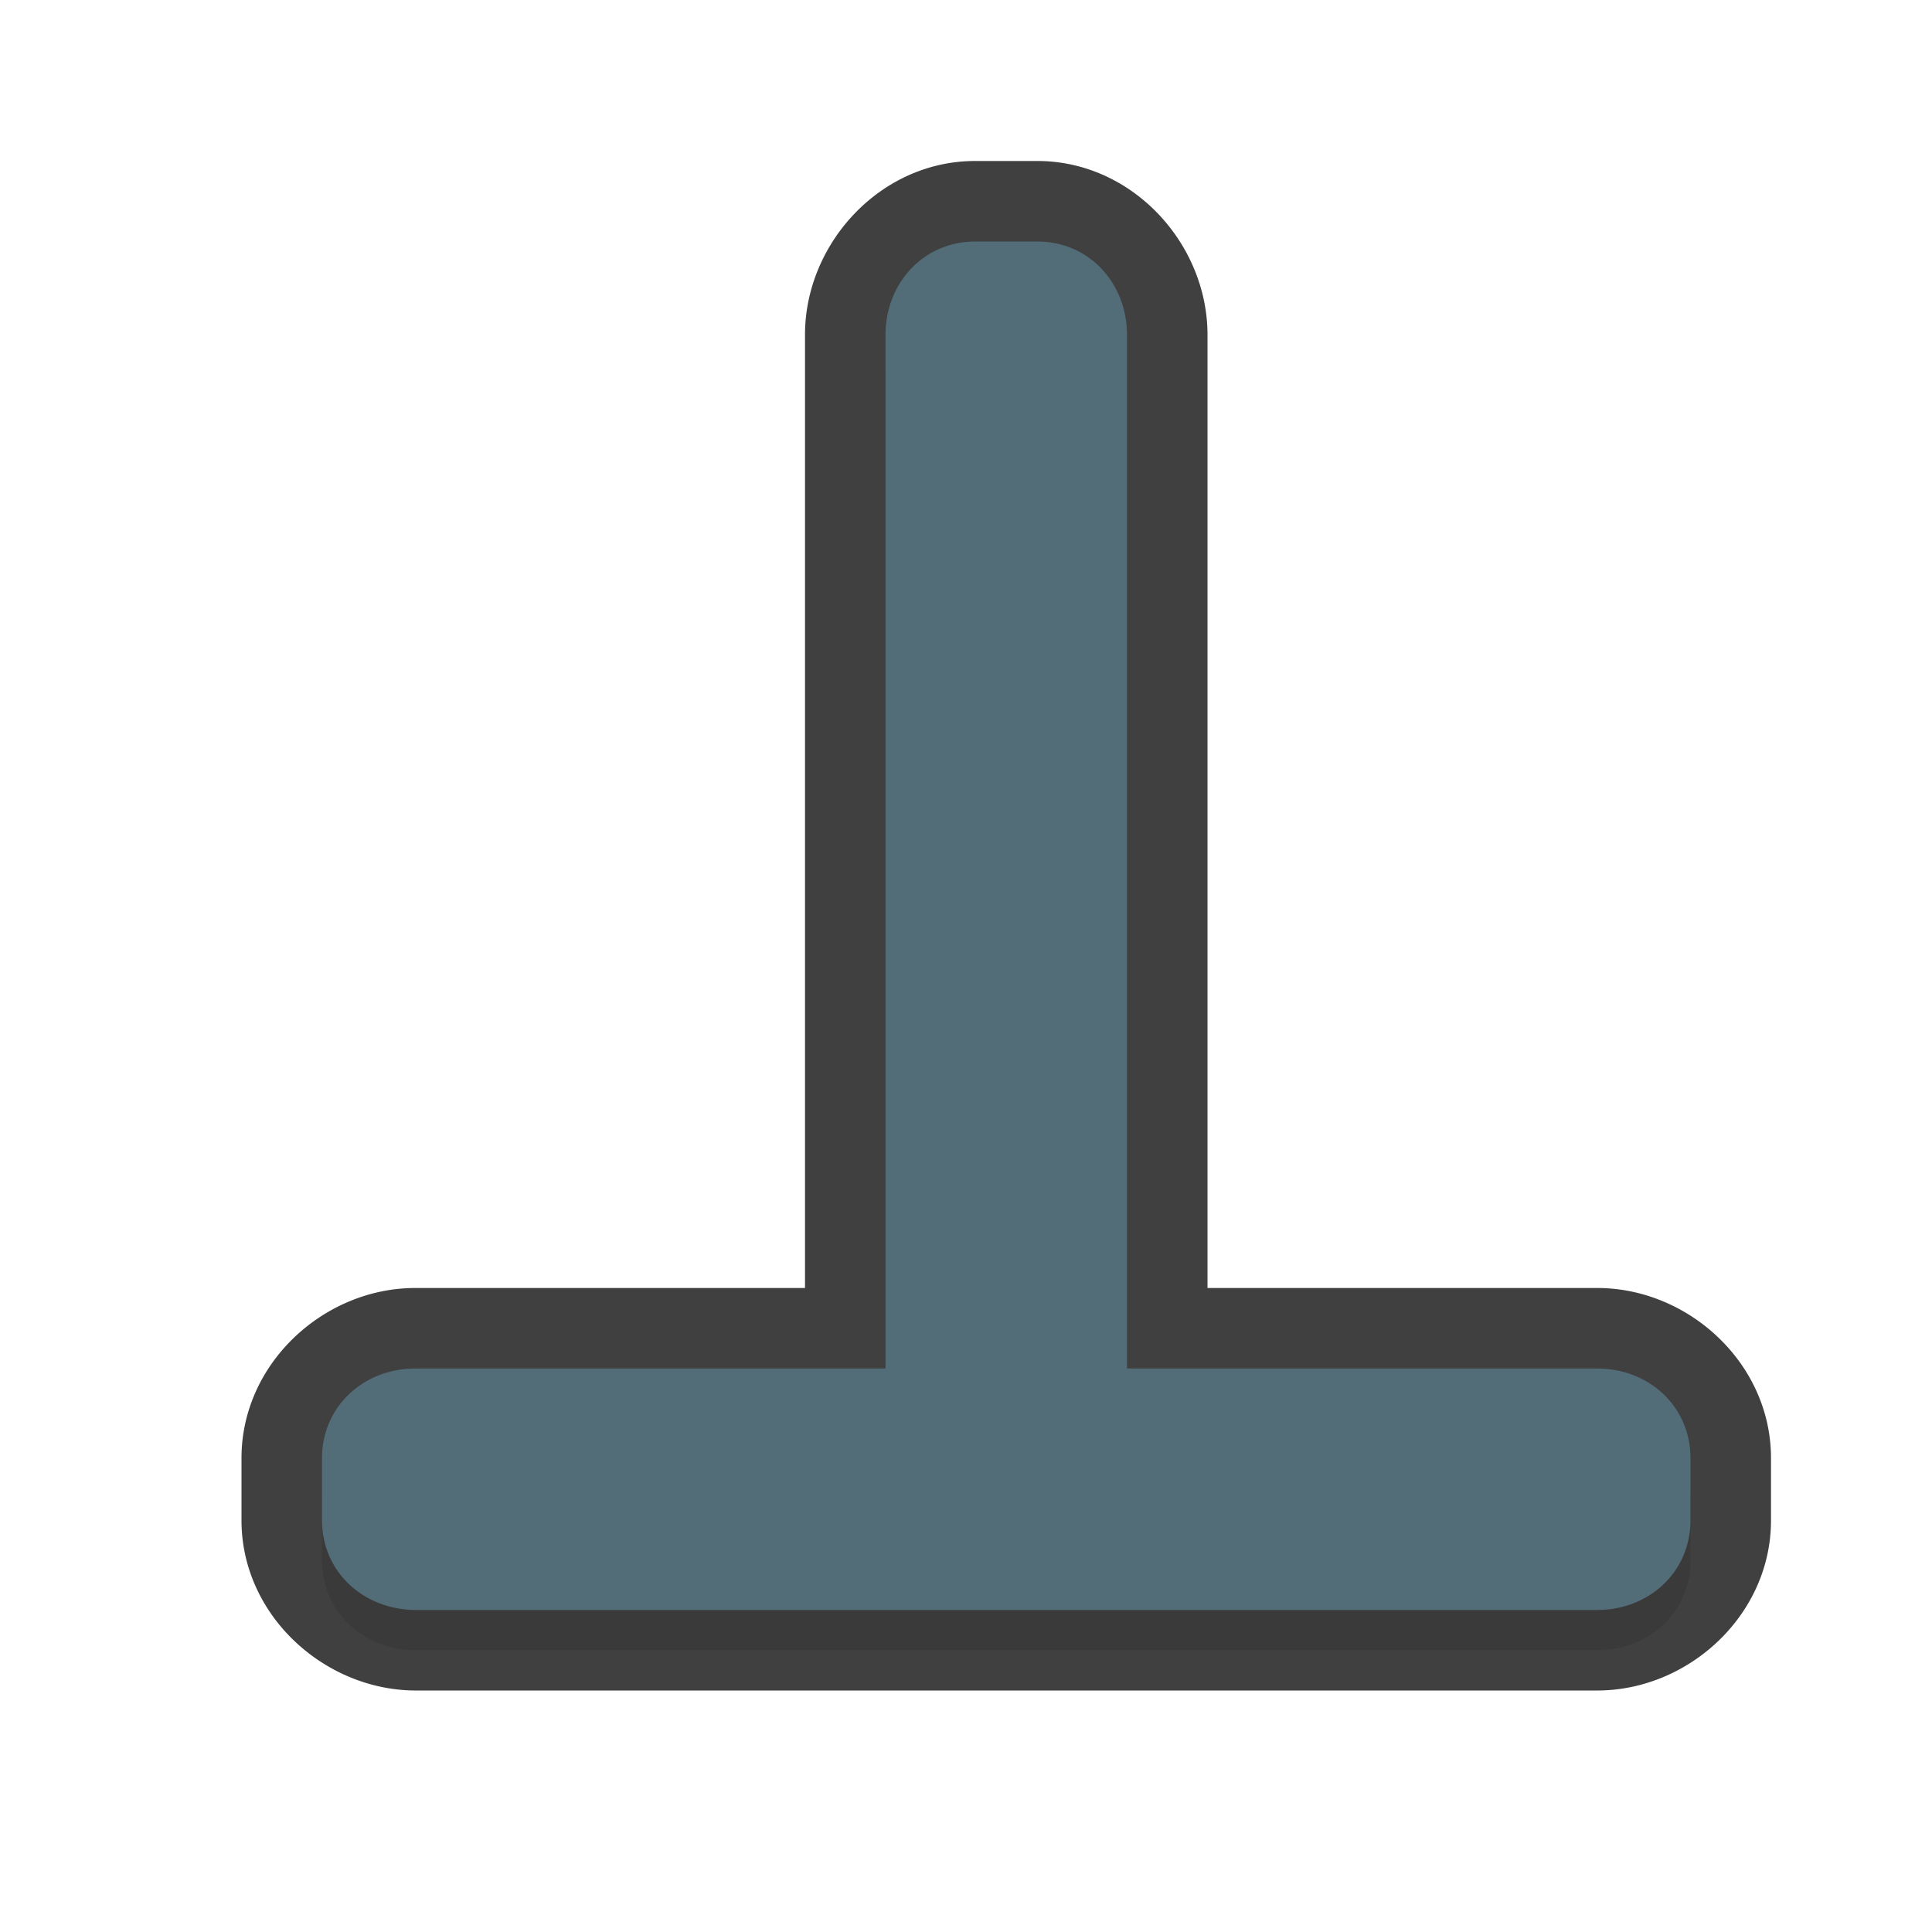 <?xml version="1.0" encoding="UTF-8" standalone="no"?>
<svg
   id="svg2"
   width="24"
   height="24"
   version="1.1"
   sodipodi:docname="bottom_tee_24.svg"
   inkscape:version="1.1.2 (1:1.1+202202050950+0a00cf5339)"
   xmlns:inkscape="http://www.inkscape.org/namespaces/inkscape"
   xmlns:sodipodi="http://sodipodi.sourceforge.net/DTD/sodipodi-0.dtd"
   xmlns="http://www.w3.org/2000/svg"
   xmlns:svg="http://www.w3.org/2000/svg">
  <sodipodi:namedview
     id="namedview9"
     pagecolor="#ffffff"
     bordercolor="#666666"
     borderopacity="1.0"
     inkscape:pageshadow="2"
     inkscape:pageopacity="0.0"
     inkscape:pagecheckerboard="0"
     showgrid="true"
     inkscape:zoom="13.12"
     inkscape:cx="7.964939"
     inkscape:cy="16.006098"
     inkscape:window-width="1920"
     inkscape:window-height="1002"
     inkscape:window-x="0"
     inkscape:window-y="46"
     inkscape:window-maximized="1"
     inkscape:current-layer="svg2">
    <inkscape:grid
       type="xygrid"
       id="grid1208" />
  </sodipodi:namedview>
  <defs
     id="defs4">
    <filter
       id="filter863"
       style="color-interpolation-filters:sRGB"
       width="1.096"
       height="1.096"
       x="-0.048"
       y="-0.048">
      <feGaussianBlur
         id="feGaussianBlur865"
         stdDeviation=".44" />
    </filter>
    <filter
       inkscape:collect="always"
       style="color-interpolation-filters:sRGB"
       id="filter1923"
       x="-0.048"
       y="-0.048"
       width="1.096"
       height="1.096">
      <feGaussianBlur
         inkscape:collect="always"
         stdDeviation="0.34"
         id="feGaussianBlur1925" />
    </filter>
  </defs>
  <path
     style="color:#000000;fill:#010101;stroke-linecap:round;stroke-linejoin:round;-inkscape-stroke:none;opacity:0.75;fill-opacity:1"
     d="M 12.113,2 C 10.934,2 10,3.027 10,4.158 V 16 H 5.158 C 4.027,16 3,16.934 3,18.113 v 0.773 C 3,20.066 4.028,20.991 5.15,21 a 1,1 0 0 0 0.008,0 H 19.842 C 20.973,21 22,20.066 22,18.887 V 18.113 C 22,16.934 20.973,16 19.842,16 H 15 V 4.158 C 15,3.027 14.066,2 12.887,2 Z m 0,2 h 0.773 C 12.992,4 13,4.006 13,4.158 V 17 a 1,1 0 0 0 1,1 h 5.842 C 19.994,18 20,18.008 20,18.113 v 0.773 C 20,18.992 19.994,19 19.842,19 H 5.166 C 5.004,18.999 5,18.992 5,18.887 V 18.113 C 5,18.008 5.006,18 5.158,18 H 11 a 1,1 0 0 0 1,-1 V 4.158 C 12,4.006 12.008,4 12.113,4 Z"
     id="path1425" />
  <path
     id="path1724"
     style="fill:#000000;fill-opacity:1;stroke:none;stroke-width:1.141;stroke-linecap:round;stroke-linejoin:round;stroke-miterlimit:4;stroke-dasharray:none;stroke-dashoffset:0;stroke-opacity:1;paint-order:normal;filter:url(#filter1923);opacity:0.3"
     d="M 12.114,3.5 C 11.472,3.5 11,4.017 11,4.659 V 17.5 H 5.159 C 4.517,17.5 4,17.971 4,18.614 v 0.773 C 4,20.029 4.517,20.495 5.159,20.5 H 19.841 C 20.483,20.5 21,20.029 21,19.386 V 18.614 C 21,17.971 20.483,17.5 19.841,17.5 H 14 V 4.659 C 14,4.017 13.528,3.5 12.886,3.5 Z"
     sodipodi:nodetypes="sscsssccssscsss" />
  <path
     id="rect837"
     style="fill:#526d78;fill-opacity:1;stroke:none;stroke-width:1.141;stroke-linecap:round;stroke-linejoin:round;stroke-miterlimit:4;stroke-dasharray:none;stroke-dashoffset:0;stroke-opacity:1;paint-order:normal"
     d="M 12.114,3 C 11.472,3 11,3.517 11,4.159 V 17 H 5.159 C 4.517,17 4,17.471 4,18.114 v 0.773 C 4,19.529 4.517,19.995 5.159,20 H 19.841 C 20.483,20 21,19.529 21,18.886 V 18.114 C 21,17.471 20.483,17 19.841,17 H 14 V 4.159 C 14,3.517 13.528,3 12.886,3 Z"
     sodipodi:nodetypes="sscsssccssscsss" />
</svg>
